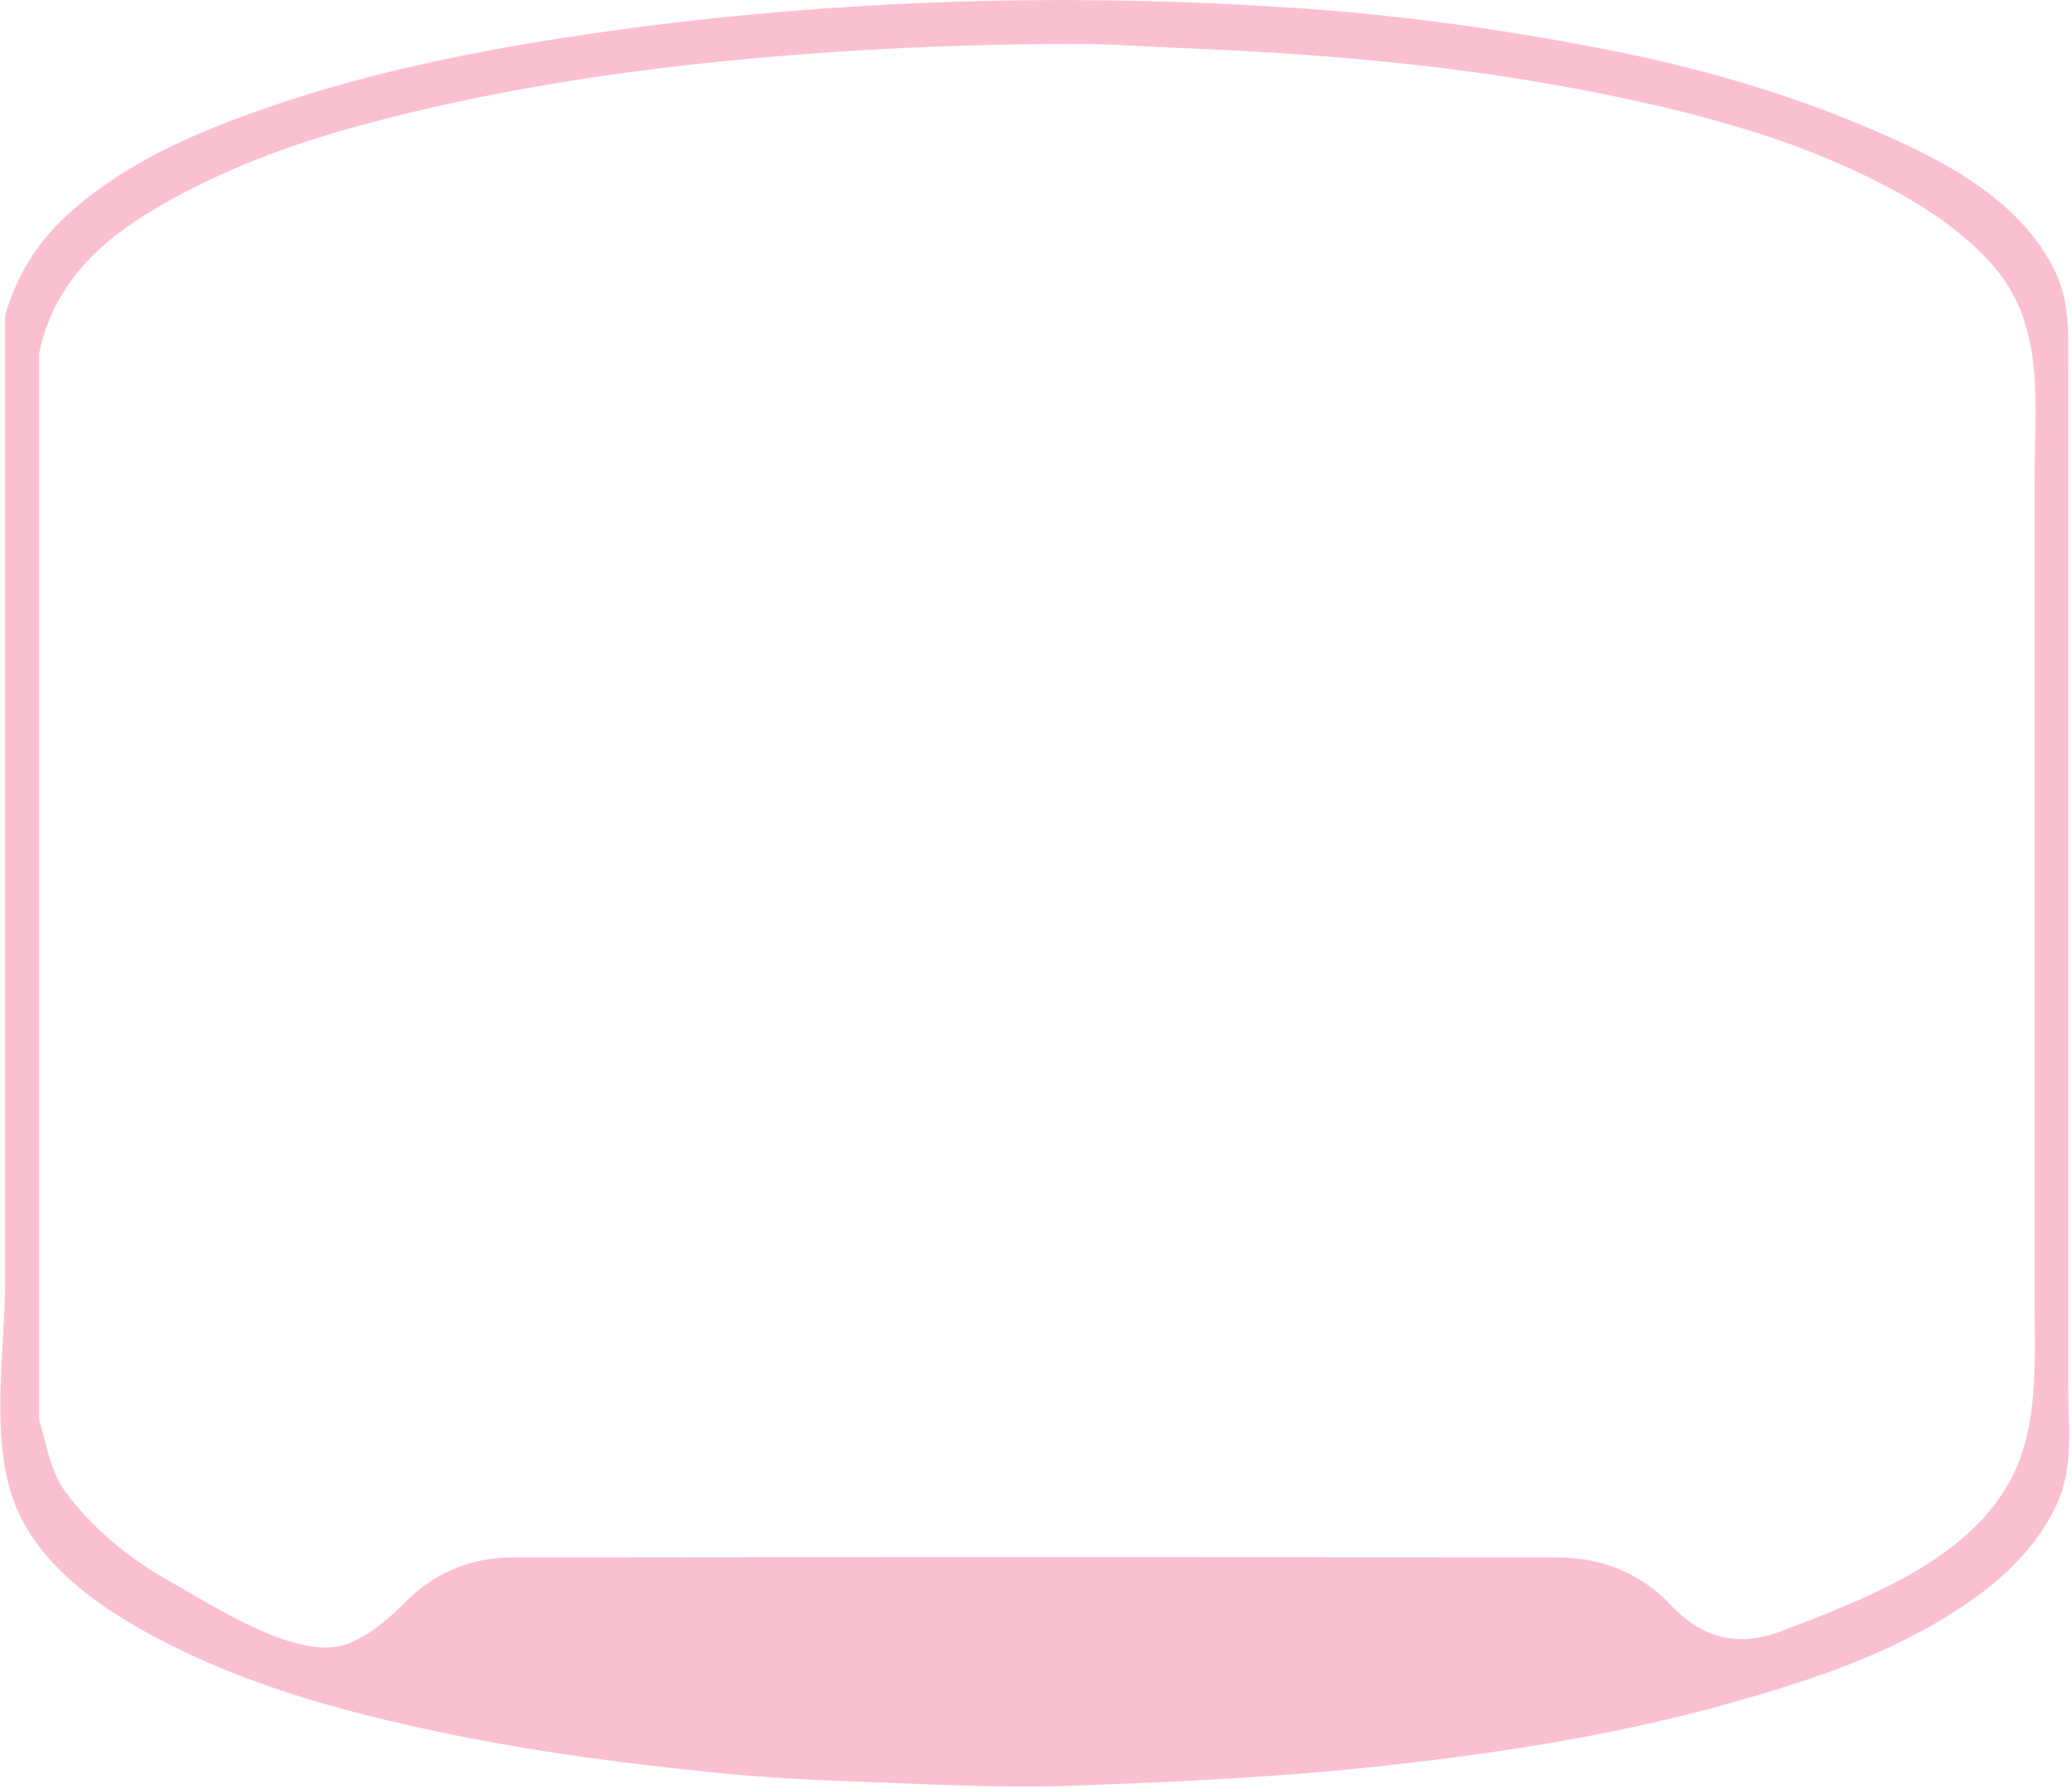 <svg width="482" height="416" viewBox="0 0 482 416" fill="none" xmlns="http://www.w3.org/2000/svg">
<path d="M481.1 321.7V86.2C481.1 81.8 481.3 77.5 480.8 73.3C480.5 70 479.7 66.8 478.3 63.6C470 45.8 450.4 36.4 433.3 29.2C413.8 21 393.3 15.3 372.6 11.3C348.3 6.6 323.6 3.2 298.8 1.7C245 -1.8 189.8 0.1 136.4 8C109.9 11.9 83.8 17.2 58.5 26.3C42.8 32 27.8 38.8 15.3 50.3C8.4 56.7 3.8 64.4 1.2 73.3V297.9C1.2 314.2 -2.7 335.8 4 351.1C9.8 364.3 22.6 373.4 34.9 380.1C58.3 392.8 83.8 399.2 109.6 404.3C128.2 407.9 147 410.3 165.8 412.2C176.5 413.3 187.3 413.9 198.1 414.3C215.2 414.9 232.4 415.9 249.5 415.3C273.9 414.4 298.3 413.3 322.5 410.6C350.6 407.5 378.5 403.1 405.6 395.2C425 389.6 444 383 460.5 370.8C467.9 365.3 474.5 358.4 478.4 350C482.6 340.9 481.1 331.3 481.1 321.7ZM470.2 338.4C462.4 361.3 435.3 371.3 414.8 379.2C404.5 383.2 396.1 381.2 388.6 373.2C381.5 365.7 372.4 362.2 362.2 362.2C281.3 362.1 200.3 362.1 119.4 362.2C109.9 362.2 101.4 365.5 94.6 372.3C90.6 376.3 86.5 380 81.1 382.2C69.7 386.8 49.6 373.4 39.9 368C30.4 362.7 21.9 355.9 15.4 347.2C11.6 342.1 10.9 336 9.1 330.2V82.2C12.7 64.9 24.8 54.7 39.3 46.7C54.4 38.3 70.5 32.6 87.1 28.3C111.4 21.9 136 17.8 161 15C190.2 11.8 219.5 10.3 248.9 10.2C256.2 10.2 263.5 10.6 270.8 11C283.2 11.5 295.6 12.1 308.1 13.1C329 14.7 349.6 17.3 370.1 21.3C395.3 26.3 420 32.7 442.6 45.4C450.5 49.9 457.9 55.1 464 62.2C475.9 76.2 473.3 94.3 473.3 111.4V298.5C473.1 311.8 474.5 325.7 470.2 338.4Z" fill="#FBC0D0"/>
</svg>
